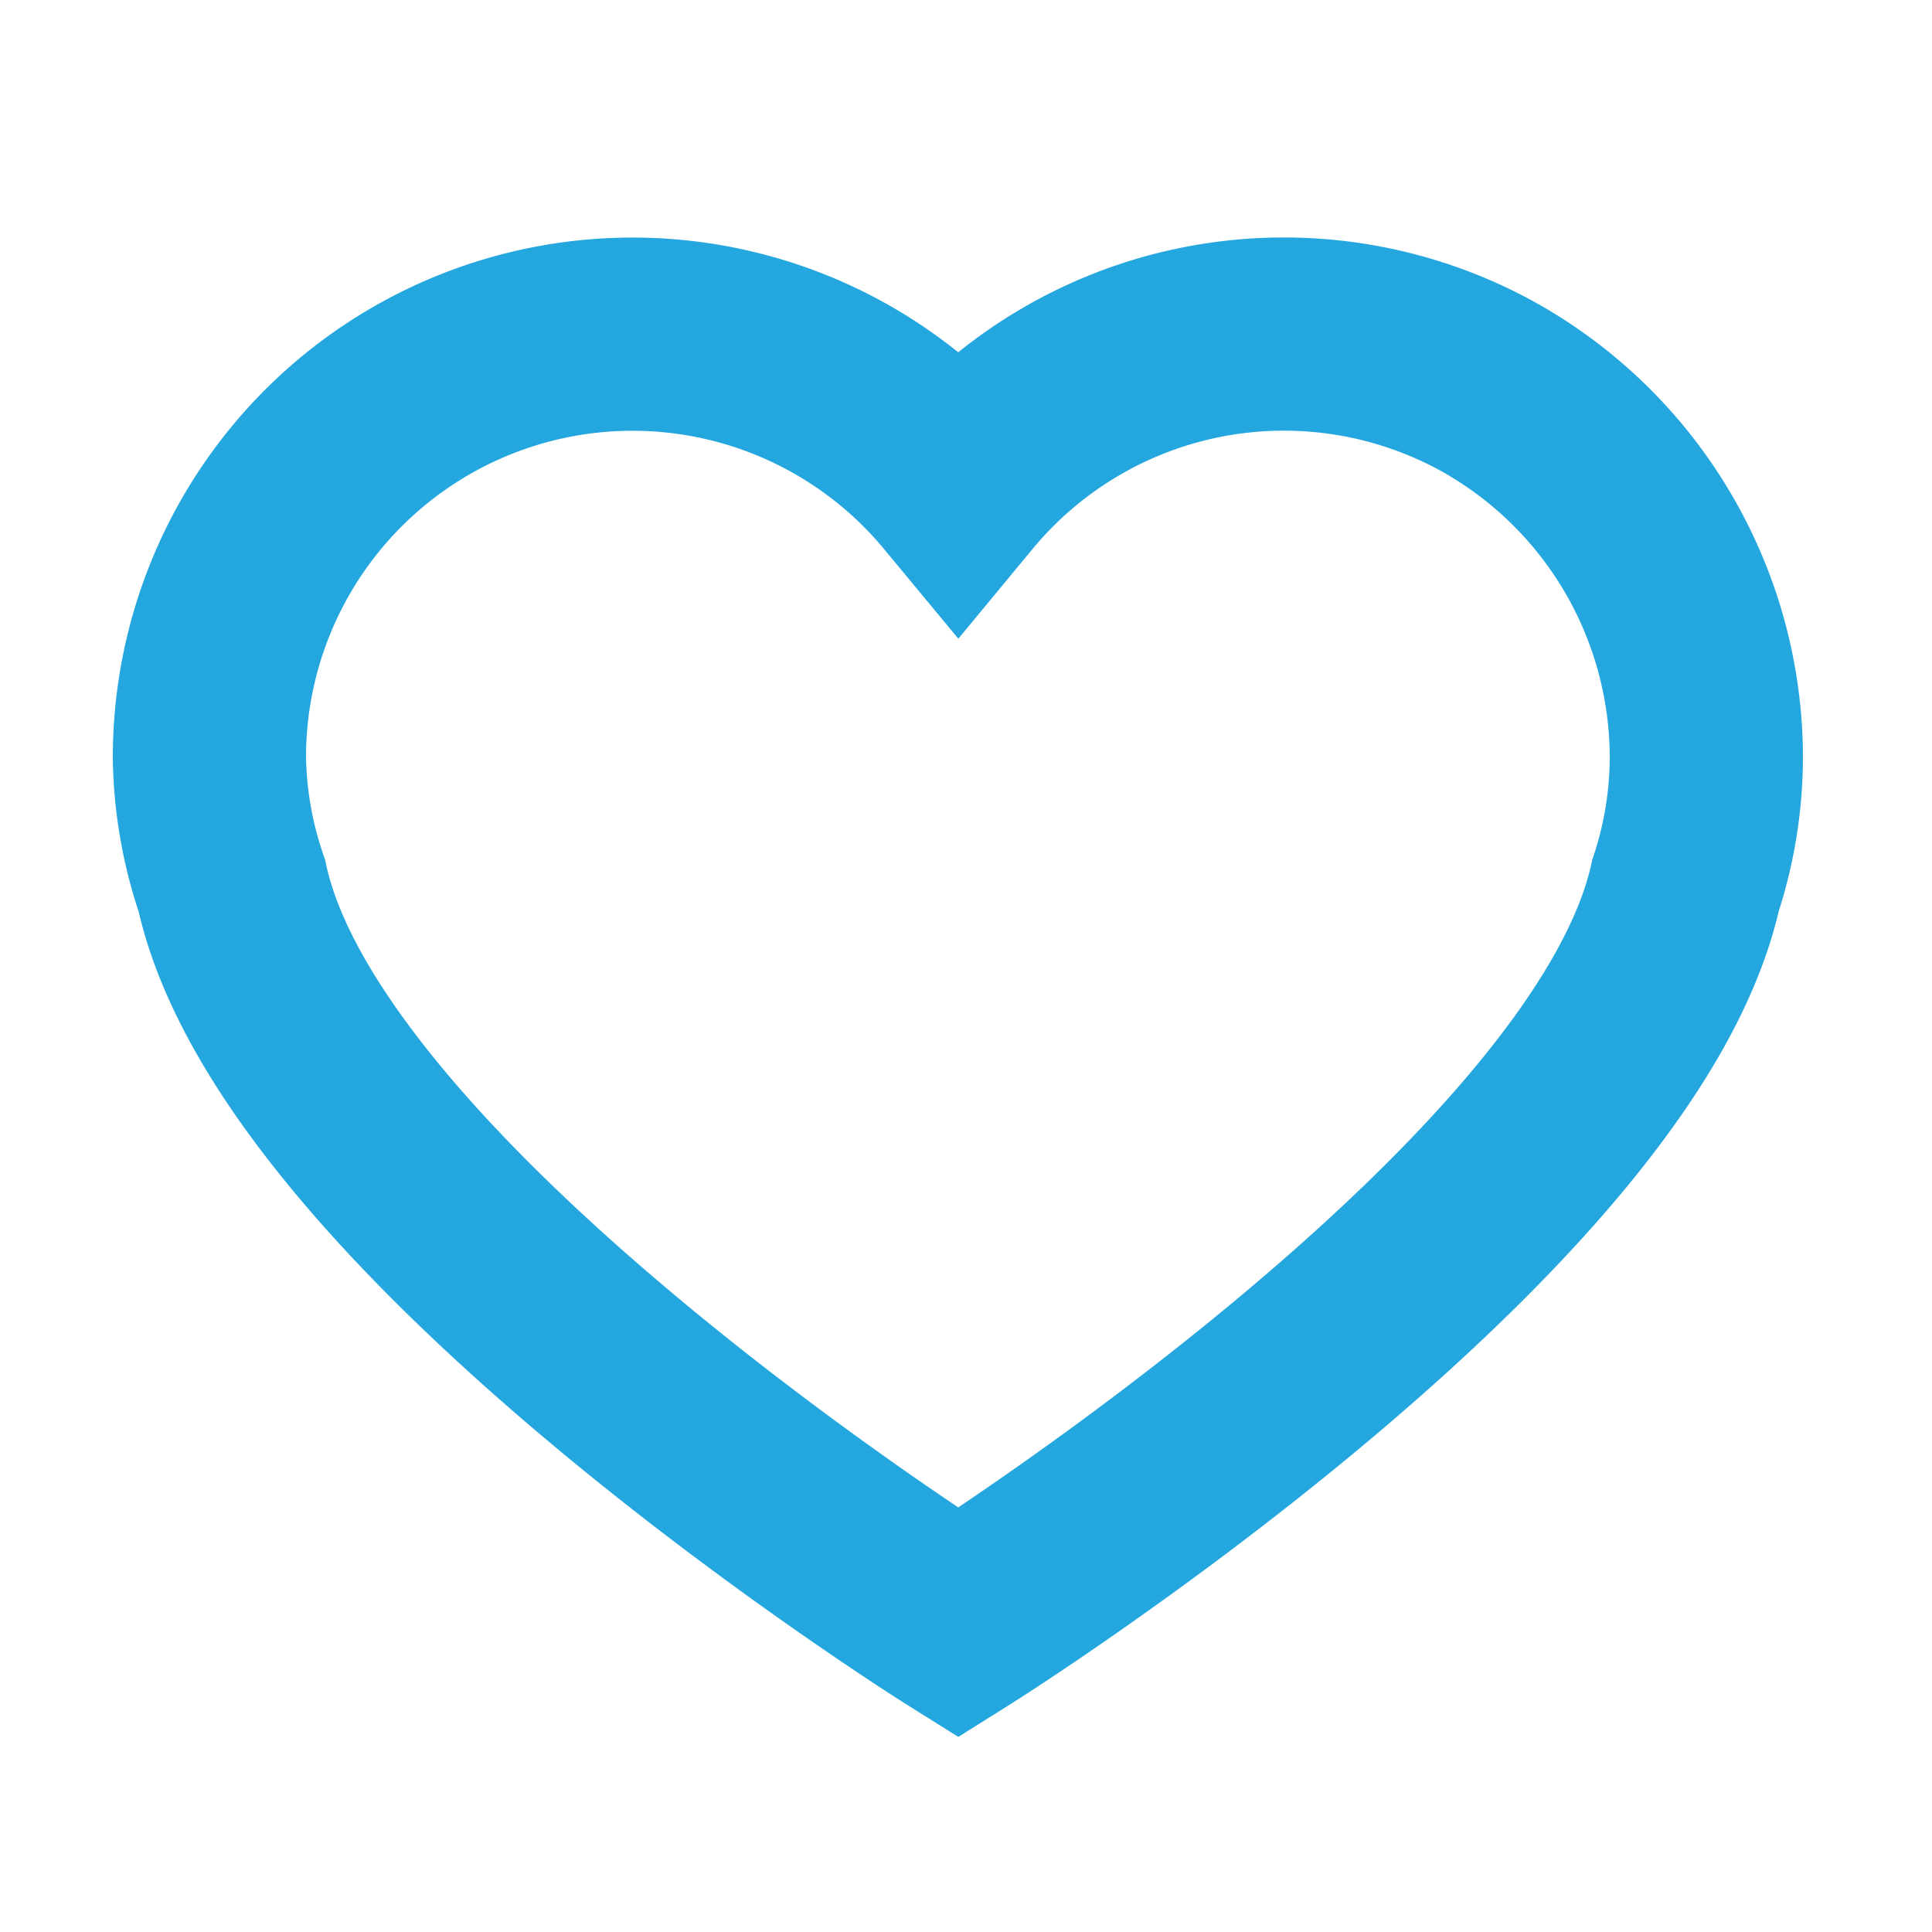 <svg id="Layer_21" data-name="Layer 21" xmlns="http://www.w3.org/2000/svg" viewBox="0 0 50 50"><defs><style>.cls-1{fill:none;stroke:#24a7df;stroke-width:5px;}</style></defs><title>icon-donations</title><path class="cls-1" d="M38.5,10a10.94,10.94,0,0,0-13.7,2.61,10.95,10.95,0,0,0-19.38,7A10.66,10.66,0,0,0,6,22.92C7.84,31.37,24.8,42,24.8,42S41.74,31.37,43.62,22.92a10.65,10.65,0,0,0,.54-3.36A11,11,0,0,0,38.5,10Z"/></svg>